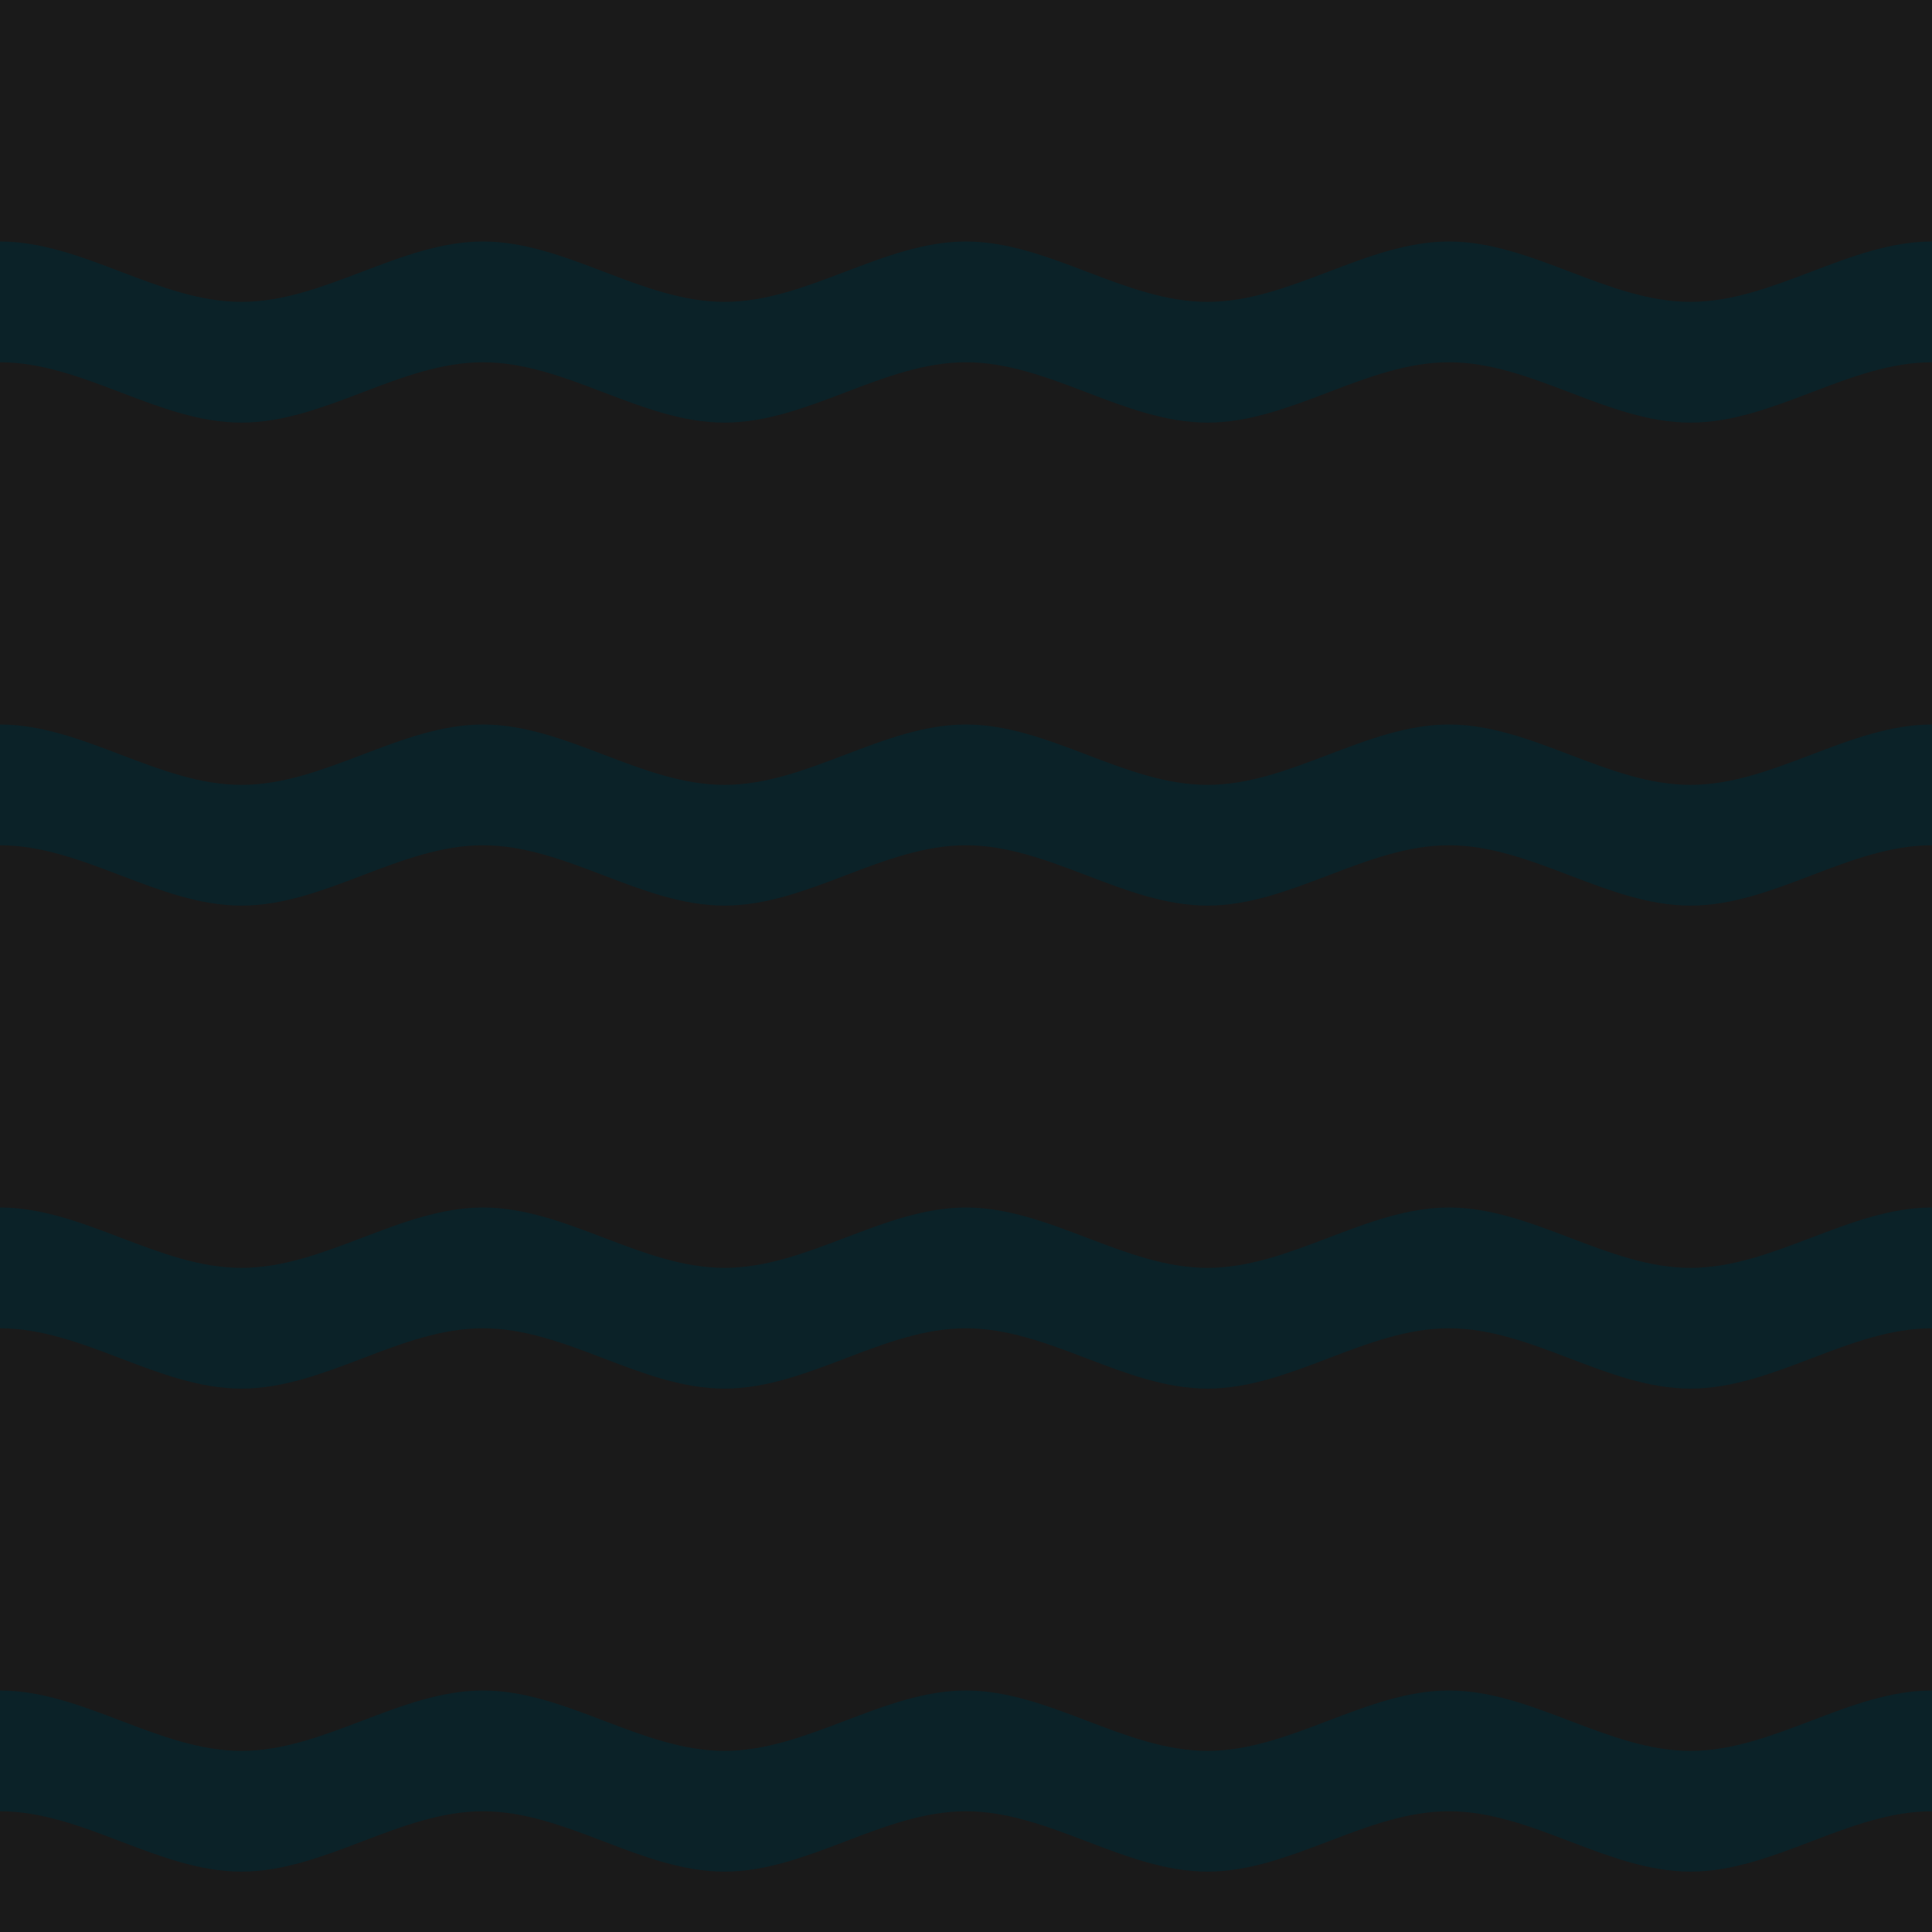 <?xml version="1.0" encoding="UTF-8" standalone="no"?>
<svg
   xmlns:dc="http://purl.org/dc/elements/1.1/"
   xmlns:cc="http://creativecommons.org/ns#"
   xmlns:rdf="http://www.w3.org/1999/02/22-rdf-syntax-ns#"
   xmlns:svg="http://www.w3.org/2000/svg"
   xmlns="http://www.w3.org/2000/svg"
   xmlns:sodipodi="http://sodipodi.sourceforge.net/DTD/sodipodi-0.dtd"
   xmlns:inkscape="http://www.inkscape.org/namespaces/inkscape"
   id="SVGRoot"
   version="1.1"
   viewBox="0 0 256 256"
   height="256"
   width="256"
   inkscape:version="1.0 (1.0+r73+1)"
   sodipodi:docname="BG.svg">
  <defs
     id="defs10" />
  <sodipodi:namedview
     id="base"
     pagecolor="#ffffff"
     bordercolor="#666666"
     borderopacity="1.0"
     inkscape:pageopacity="0.0"
     inkscape:pageshadow="2"
     inkscape:zoom="1.7965375"
     inkscape:cx="316.54551"
     inkscape:cy="143.25475"
     inkscape:document-units="px"
     inkscape:current-layer="layer1"
     inkscape:document-rotation="0"
     showgrid="true"
     inkscape:window-width="1920"
     inkscape:window-height="1044"
     inkscape:window-x="0"
     inkscape:window-y="0"
     inkscape:window-maximized="1"
     scale-x="1">
    <inkscape:grid
       id="grid19"
       type="xygrid"
       spacingx="1"
       spacingy="1"
       empspacing="4" />
  </sodipodi:namedview>
  <g
     inkscape:label="Layer 1"
     inkscape:groupmode="layer"
     id="layer1">
    <rect
       style="fill:#1a1a1a;stroke-width:8"
       id="rect9"
       width="256"
       height="256"
       x="0"
       y="0" />
    <path
       sodipodi:nodetypes="aaaaaaaaaccaaaaaaaaacca"
       d="m 0,32 c 10.995,0 21.005,8 32,8 10.995,0 21.005,-8 32,-8 10.995,0 21.005,8 32,8 10.995,0 21.005,-8 32,-8 10.995,0 21.005,8 32,8 10.995,0 21.005,-8 32,-8 10.995,0 21.005,8 32,8 10.995,0 21.005,-8 32,-8 10.995,0 32,8 32,8 v 16 c 0,0 -21.005,-8 -32,-8 -10.995,0 -21.005,8 -32,8 -10.995,0 -21.005,-8 -32,-8 -10.995,0 -21.005,8 -32,8 -10.995,0 -21.005,-8 -32,-8 -10.995,0 -21.005,8 -32,8 C 85.005,56 74.995,48 64,48 53.005,48 42.995,56 32,56 21.005,56 10.995,48 0,48 c -10.995,0 -32,8 -32,8 V 40 c 0,0 21.005,-8 32,-8 z"
       style="fill:#0b2228;stroke-width:8"
       id="rect103-2-1-2" />
    <path
       id="path14"
       style="fill:#0b2228;stroke-width:8"
       d="m 0,96 c 10.995,0 21.005,8 32,8 10.995,0 21.005,-8 32,-8 10.995,0 21.005,8 32,8 10.995,0 21.005,-8 32,-8 10.995,0 21.005,8 32,8 10.995,0 21.005,-8 32,-8 10.995,0 21.005,8 32,8 10.995,0 21.005,-8 32,-8 10.995,0 32,8 32,8 v 16 c 0,0 -21.005,-8 -32,-8 -10.995,0 -21.005,8 -32,8 -10.995,0 -21.005,-8 -32,-8 -10.995,0 -21.005,8 -32,8 -10.995,0 -21.005,-8 -32,-8 -10.995,0 -21.005,8 -32,8 -10.995,0 -21.005,-8 -32,-8 -10.995,0 -21.005,8 -32,8 -10.995,0 -21.005,-8 -32,-8 -10.995,0 -32,8 -32,8 v -16 c 0,0 21.005,-8 32,-8 z"
       sodipodi:nodetypes="aaaaaaaaaccaaaaaaaaacca" />
    <path
       sodipodi:nodetypes="aaaaaaaaaccaaaaaaaaacca"
       d="m 0,160 c 10.995,0 21.005,8 32,8 10.995,0 21.005,-8 32,-8 10.995,0 21.005,8 32,8 10.995,0 21.005,-8 32,-8 10.995,0 21.005,8 32,8 10.995,0 21.005,-8 32,-8 10.995,0 21.005,8 32,8 10.995,0 21.005,-8 32,-8 10.995,0 32,8 32,8 v 16 c 0,0 -21.005,-8 -32,-8 -10.995,0 -21.005,8 -32,8 -10.995,0 -21.005,-8 -32,-8 -10.995,0 -21.005,8 -32,8 -10.995,0 -21.005,-8 -32,-8 -10.995,0 -21.005,8 -32,8 -10.995,0 -21.005,-8 -32,-8 -10.995,0 -21.005,8 -32,8 -10.995,0 -21.005,-8 -32,-8 -10.995,0 -32,8 -32,8 v -16 c 0,0 21.005,-8 32,-8 z"
       style="fill:#0b2228;stroke-width:8"
       id="path16" />
    <path
       sodipodi:nodetypes="aaaaaaaaaccaaaaaaaaacca"
       d="m 0,224 c 10.995,0 21.005,8 32,8 10.995,0 21.005,-8 32,-8 10.995,0 21.005,8 32,8 10.995,0 21.005,-8 32,-8 10.995,0 21.005,8 32,8 10.995,0 21.005,-8 32,-8 10.995,0 21.005,8 32,8 10.995,0 21.005,-8 32,-8 10.995,0 32,8 32,8 v 16 c 0,0 -21.005,-8 -32,-8 -10.995,0 -21.005,8 -32,8 -10.995,0 -21.005,-8 -32,-8 -10.995,0 -21.005,8 -32,8 -10.995,0 -21.005,-8 -32,-8 -10.995,0 -21.005,8 -32,8 -10.995,0 -21.005,-8 -32,-8 -10.995,0 -21.005,8 -32,8 -10.995,0 -21.005,-8 -32,-8 -10.995,0 -32,8 -32,8 v -16 c 0,0 21.005,-8 32,-8 z"
       style="fill:#0b2228;stroke-width:8"
       id="path20" />
  </g>
</svg>
